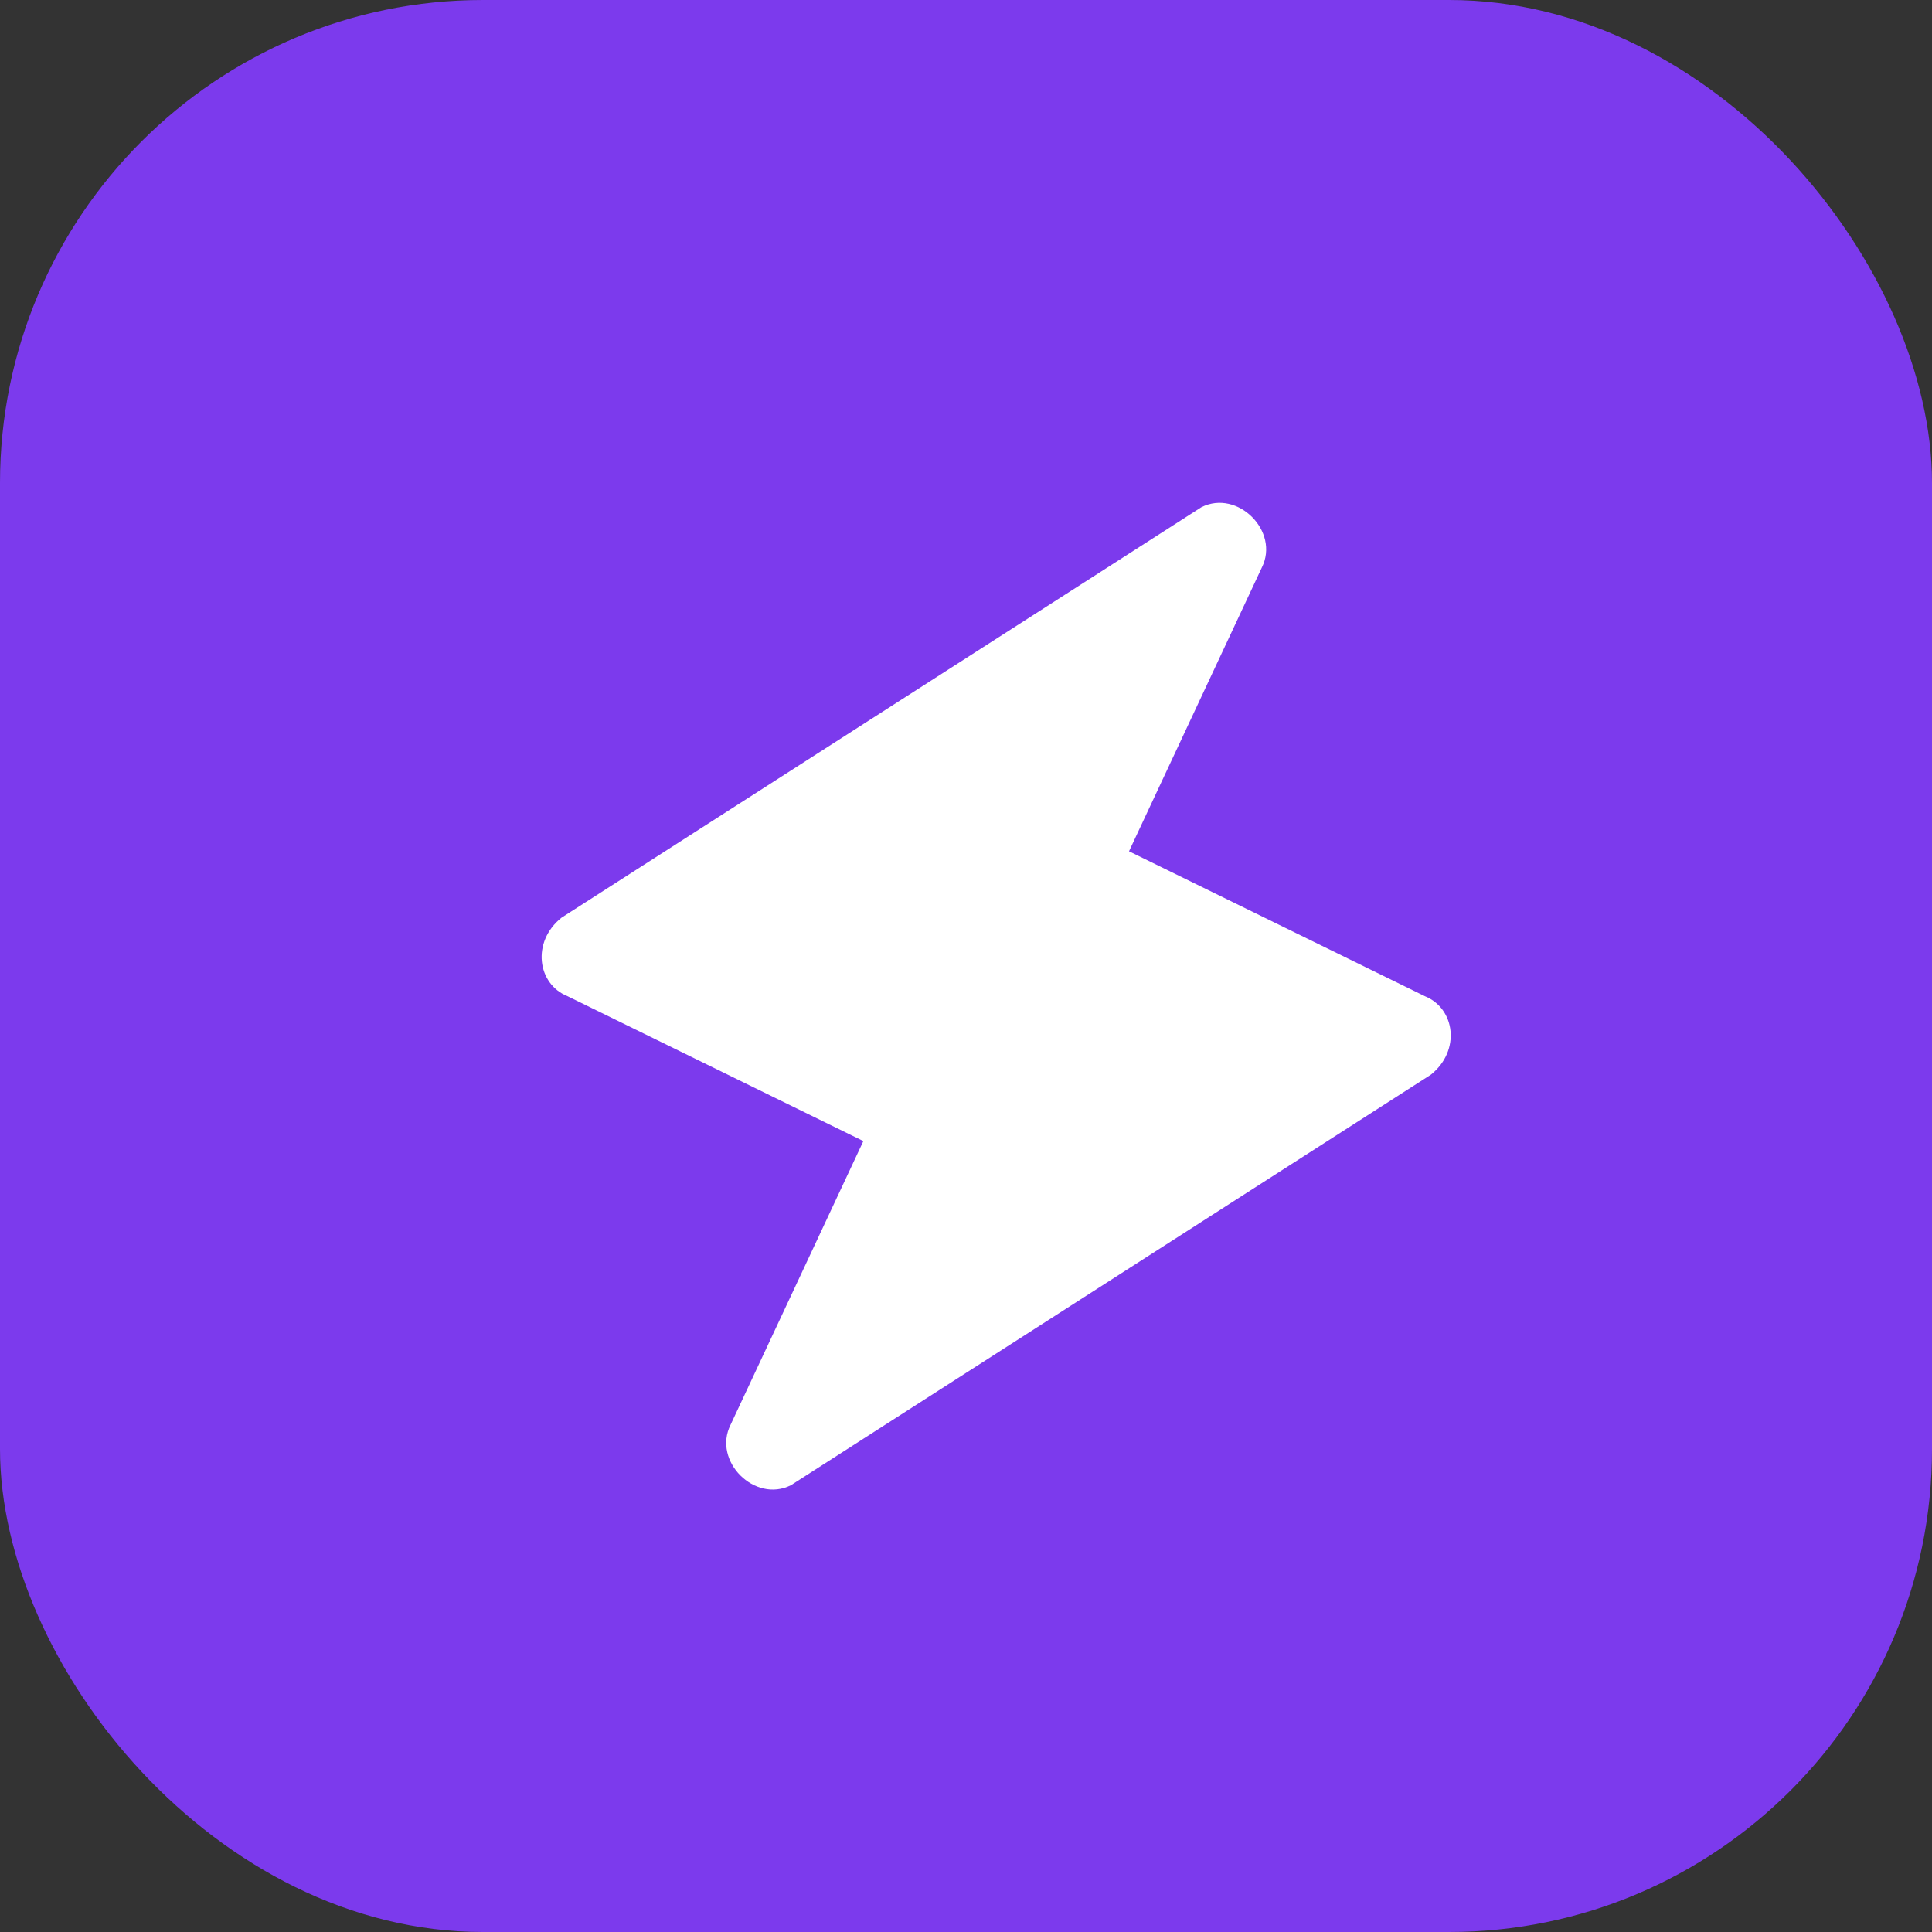 <?xml version="1.0" encoding="UTF-8"?>
<svg width="32" height="32" viewBox="0 0 32 32" fill="none" xmlns="http://www.w3.org/2000/svg">
  <rect x="0" y="0" width="32" height="32" fill="#333333" stroke="none"/>
  <rect width="32" height="32" rx="8" fill="#7C3AED"/>
  <path d="M19.9 8.4L9.3 15.2C8.8 15.6 8.9 16.3 9.4 16.5L14.3 18.9L12.1 23.6C11.8 24.2 12.5 24.9 13.1 24.6L23.7 17.8C24.2 17.4 24.1 16.7 23.6 16.5L18.7 14.1L20.9 9.4C21.2 8.8 20.5 8.1 19.9 8.4Z" fill="white"/>
</svg>

